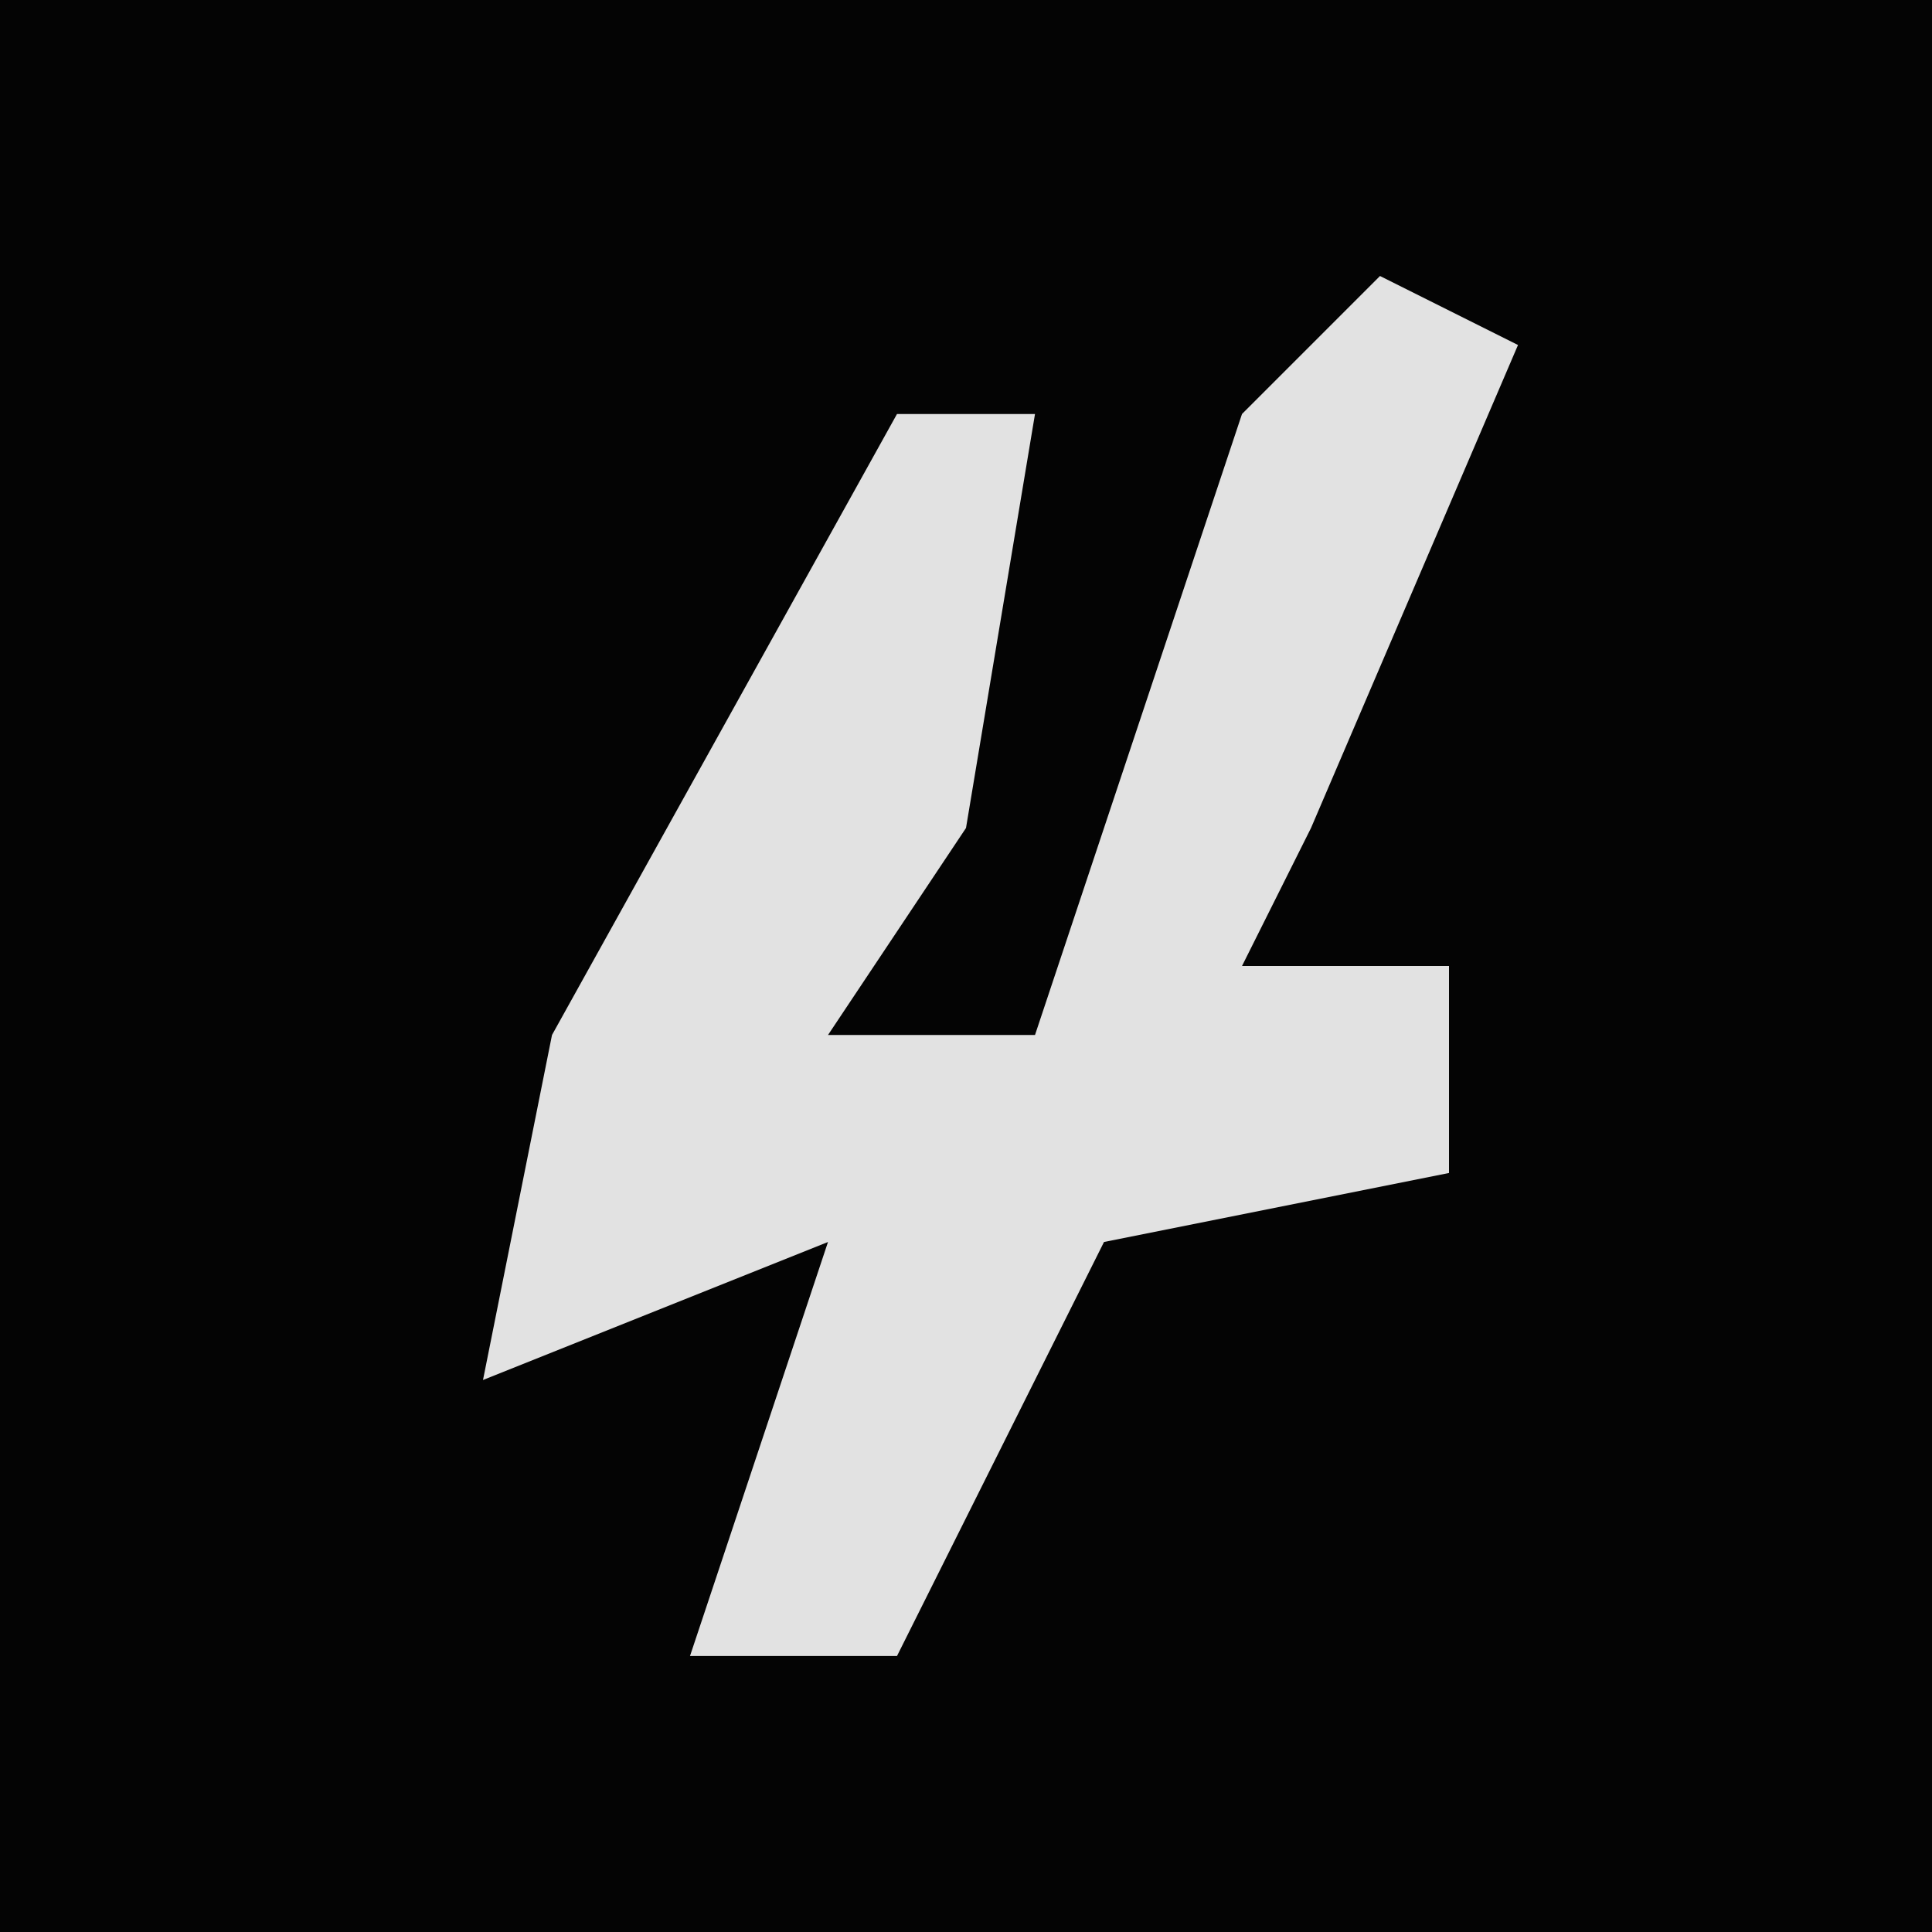 <?xml version="1.0" encoding="UTF-8"?>
<svg version="1.1" xmlns="http://www.w3.org/2000/svg" width="28" height="28">
<path d="M0,0 L28,0 L28,28 L0,28 Z " fill="#040404" transform="translate(0,0)"/>
<path d="M0,0 L2,1 L-1,8 L-2,10 L1,10 L1,13 L-4,14 L-7,20 L-10,20 L-8,14 L-13,16 L-12,11 L-7,2 L-5,2 L-6,8 L-8,11 L-5,11 L-2,2 Z " fill="#E2E2E2" transform="translate(20,4)"/>
</svg>

